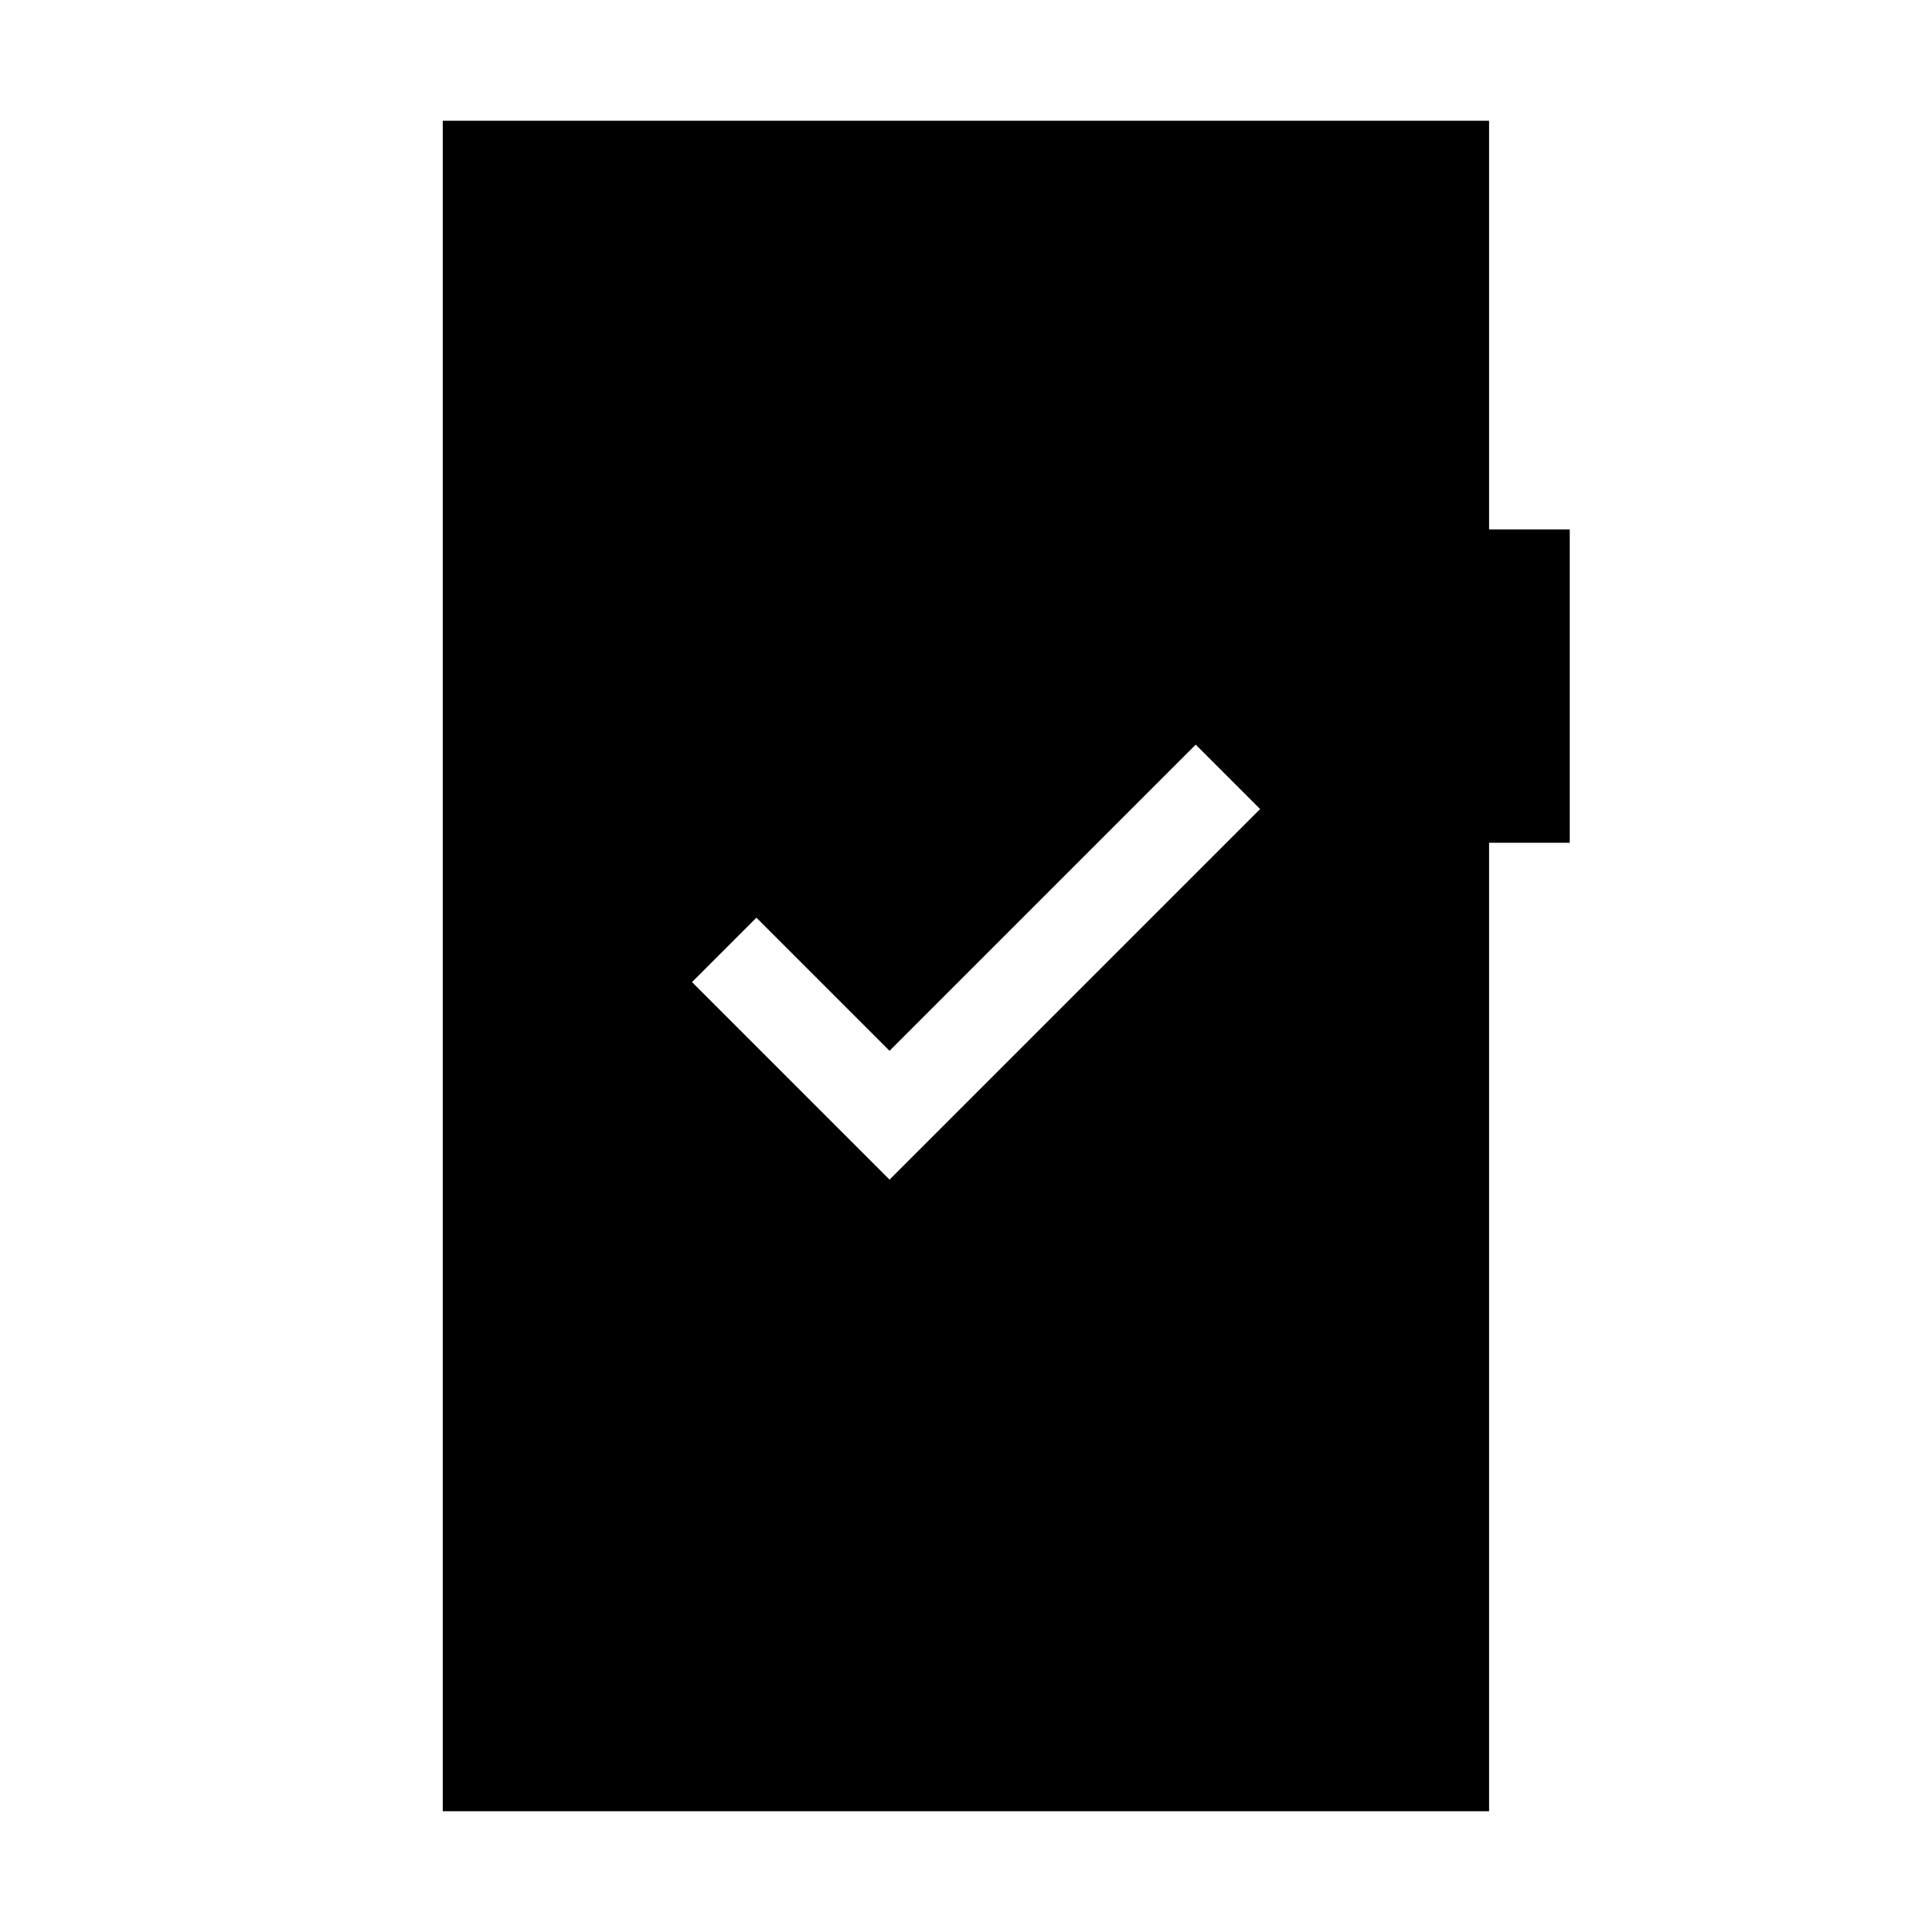 <svg xmlns="http://www.w3.org/2000/svg" height="48" viewBox="0 -960 960 960" width="48"><path d="M442-373.85 626.15-558l-32-32L442-437.85 375.85-504l-32 32L442-373.85ZM220-60v-840h519.92v203.08H780v155.69h-40.08V-60H220Z"/></svg>